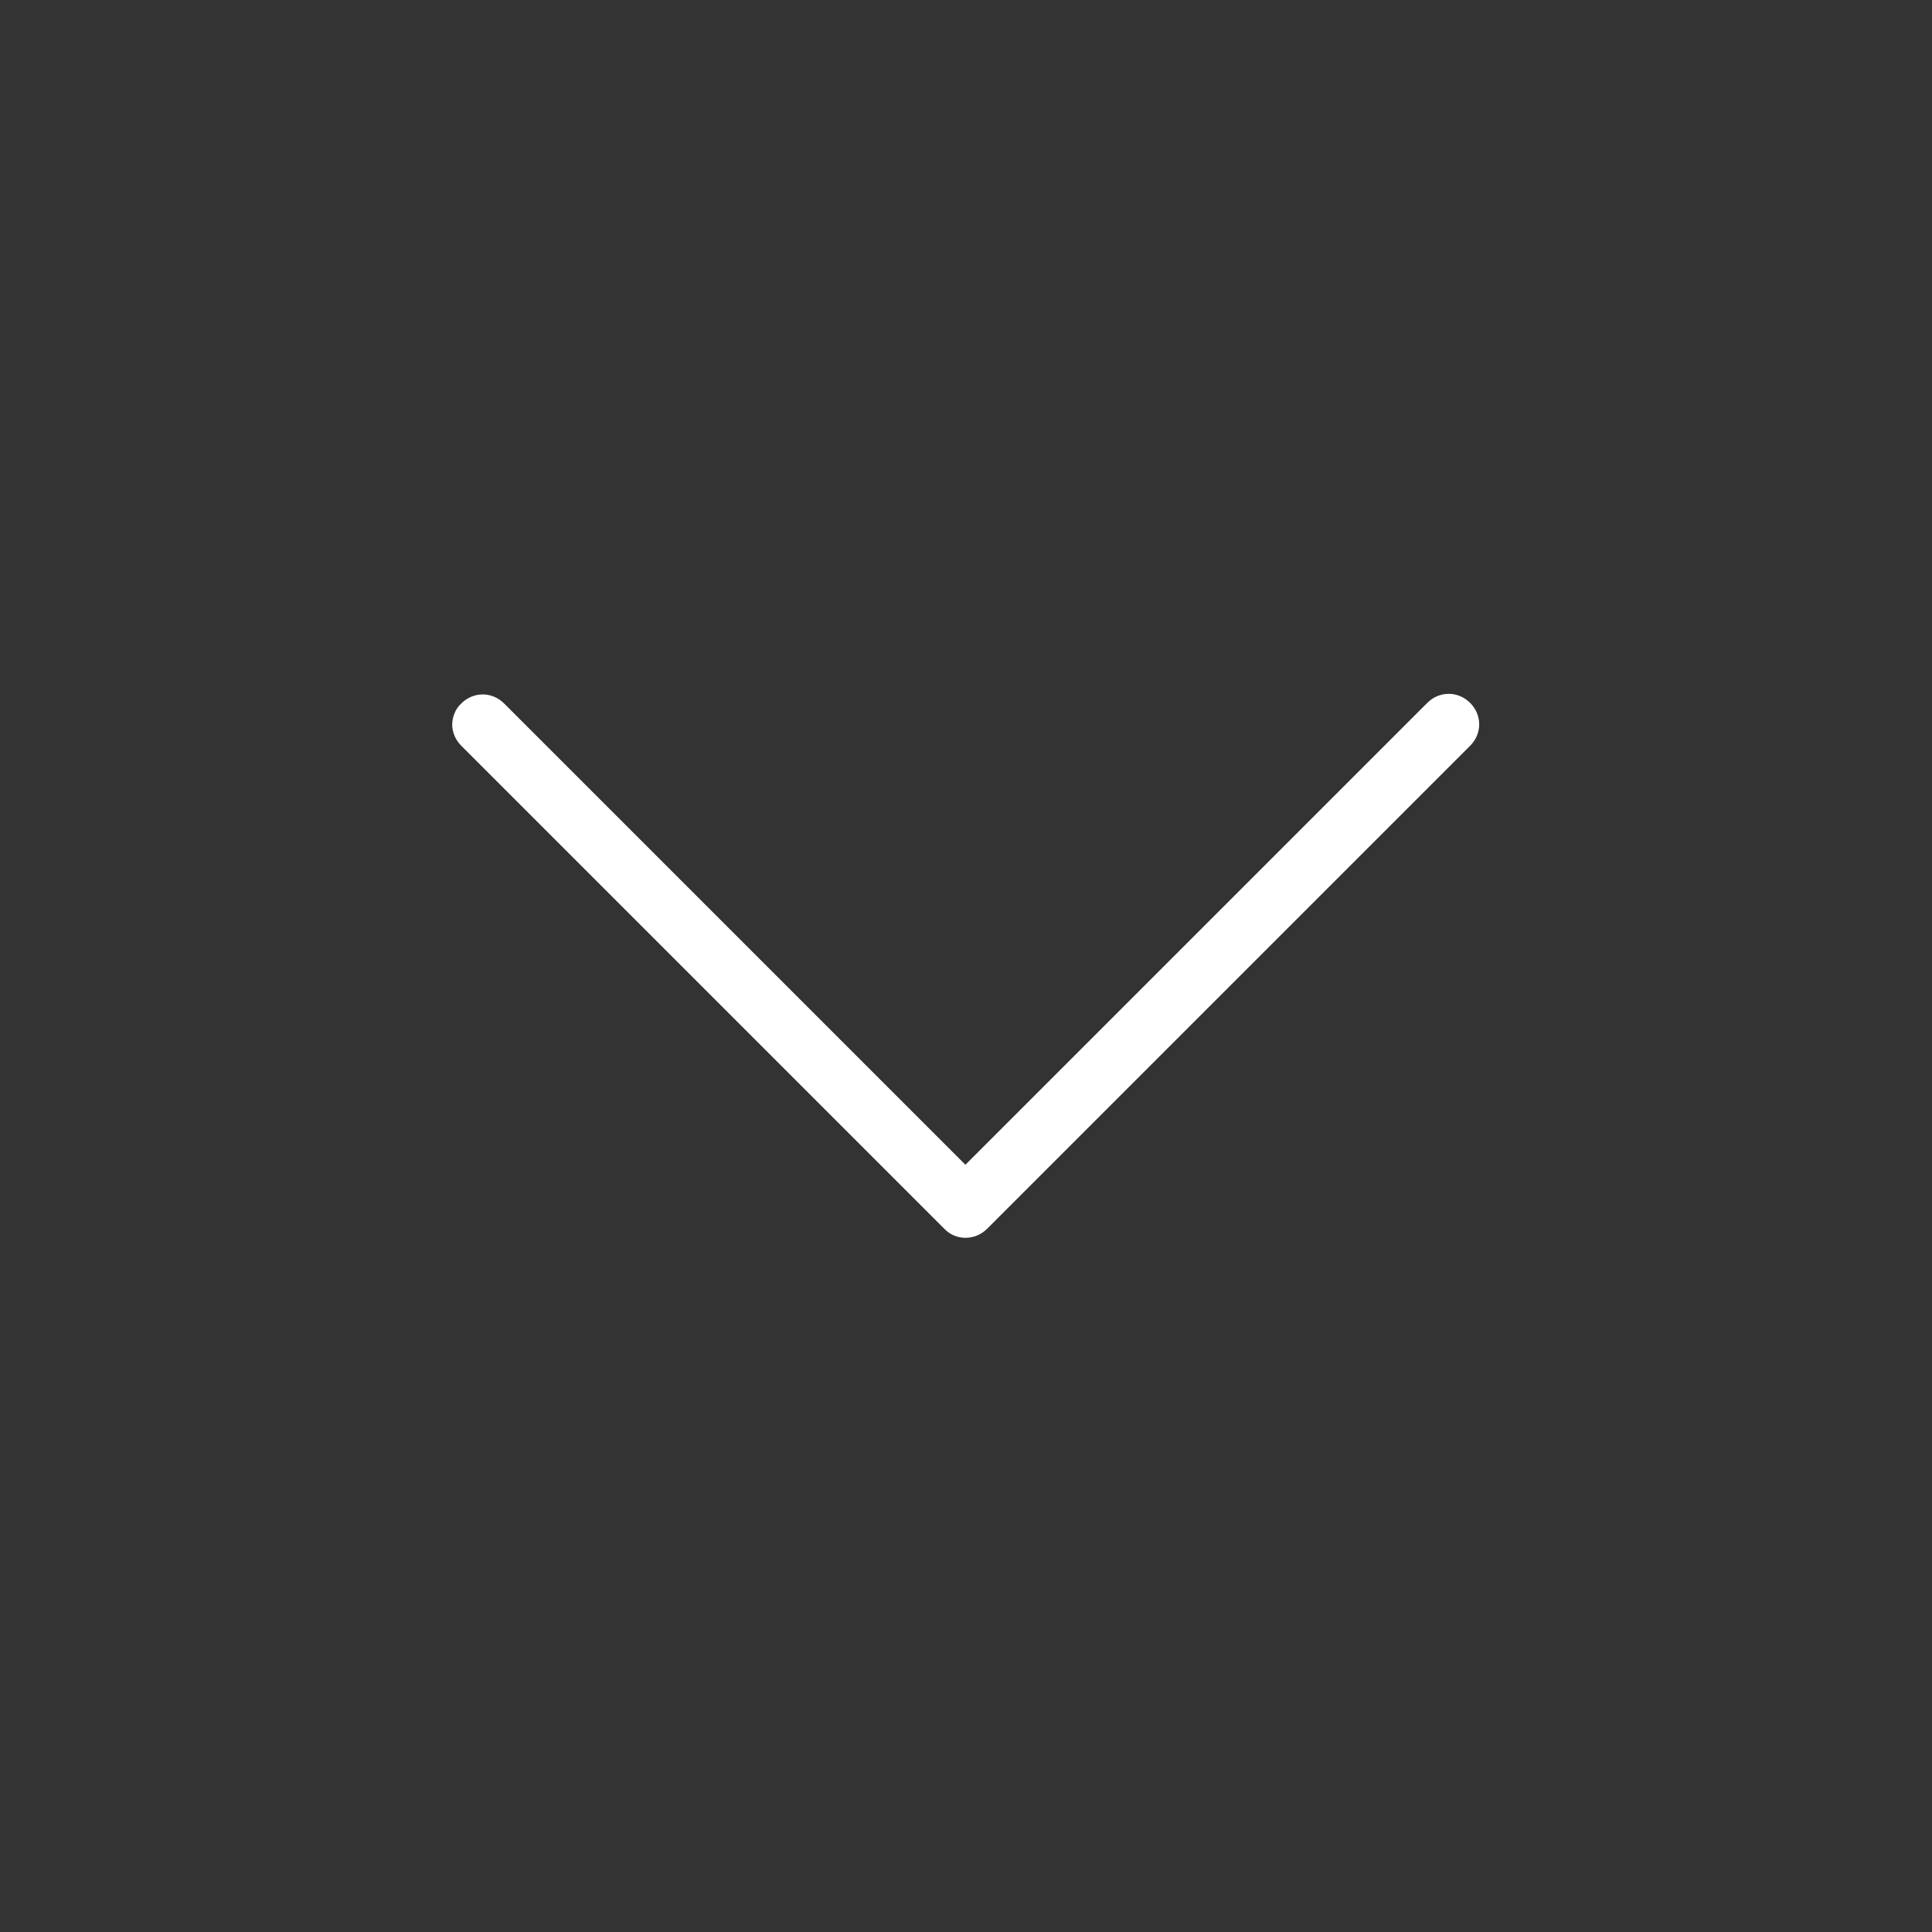 <svg width="32" height="32" viewBox="0 0 32 32" fill="none" xmlns="http://www.w3.org/2000/svg">
<rect x="0" y="0" width="32" height="32" fill="#333333" stroke="none"/>
<path d="M15.64 20.352L7.64 12.352C7.54 12.252 7.49 12.122 7.49 12.002C7.49 11.882 7.54 11.742 7.64 11.652C7.84 11.452 8.15 11.452 8.35 11.652L15.99 19.292L23.64 11.642C23.84 11.442 24.15 11.442 24.35 11.642C24.55 11.842 24.55 12.152 24.35 12.352L16.35 20.352C16.15 20.552 15.83 20.552 15.64 20.352Z" fill="white"/>
</svg>
